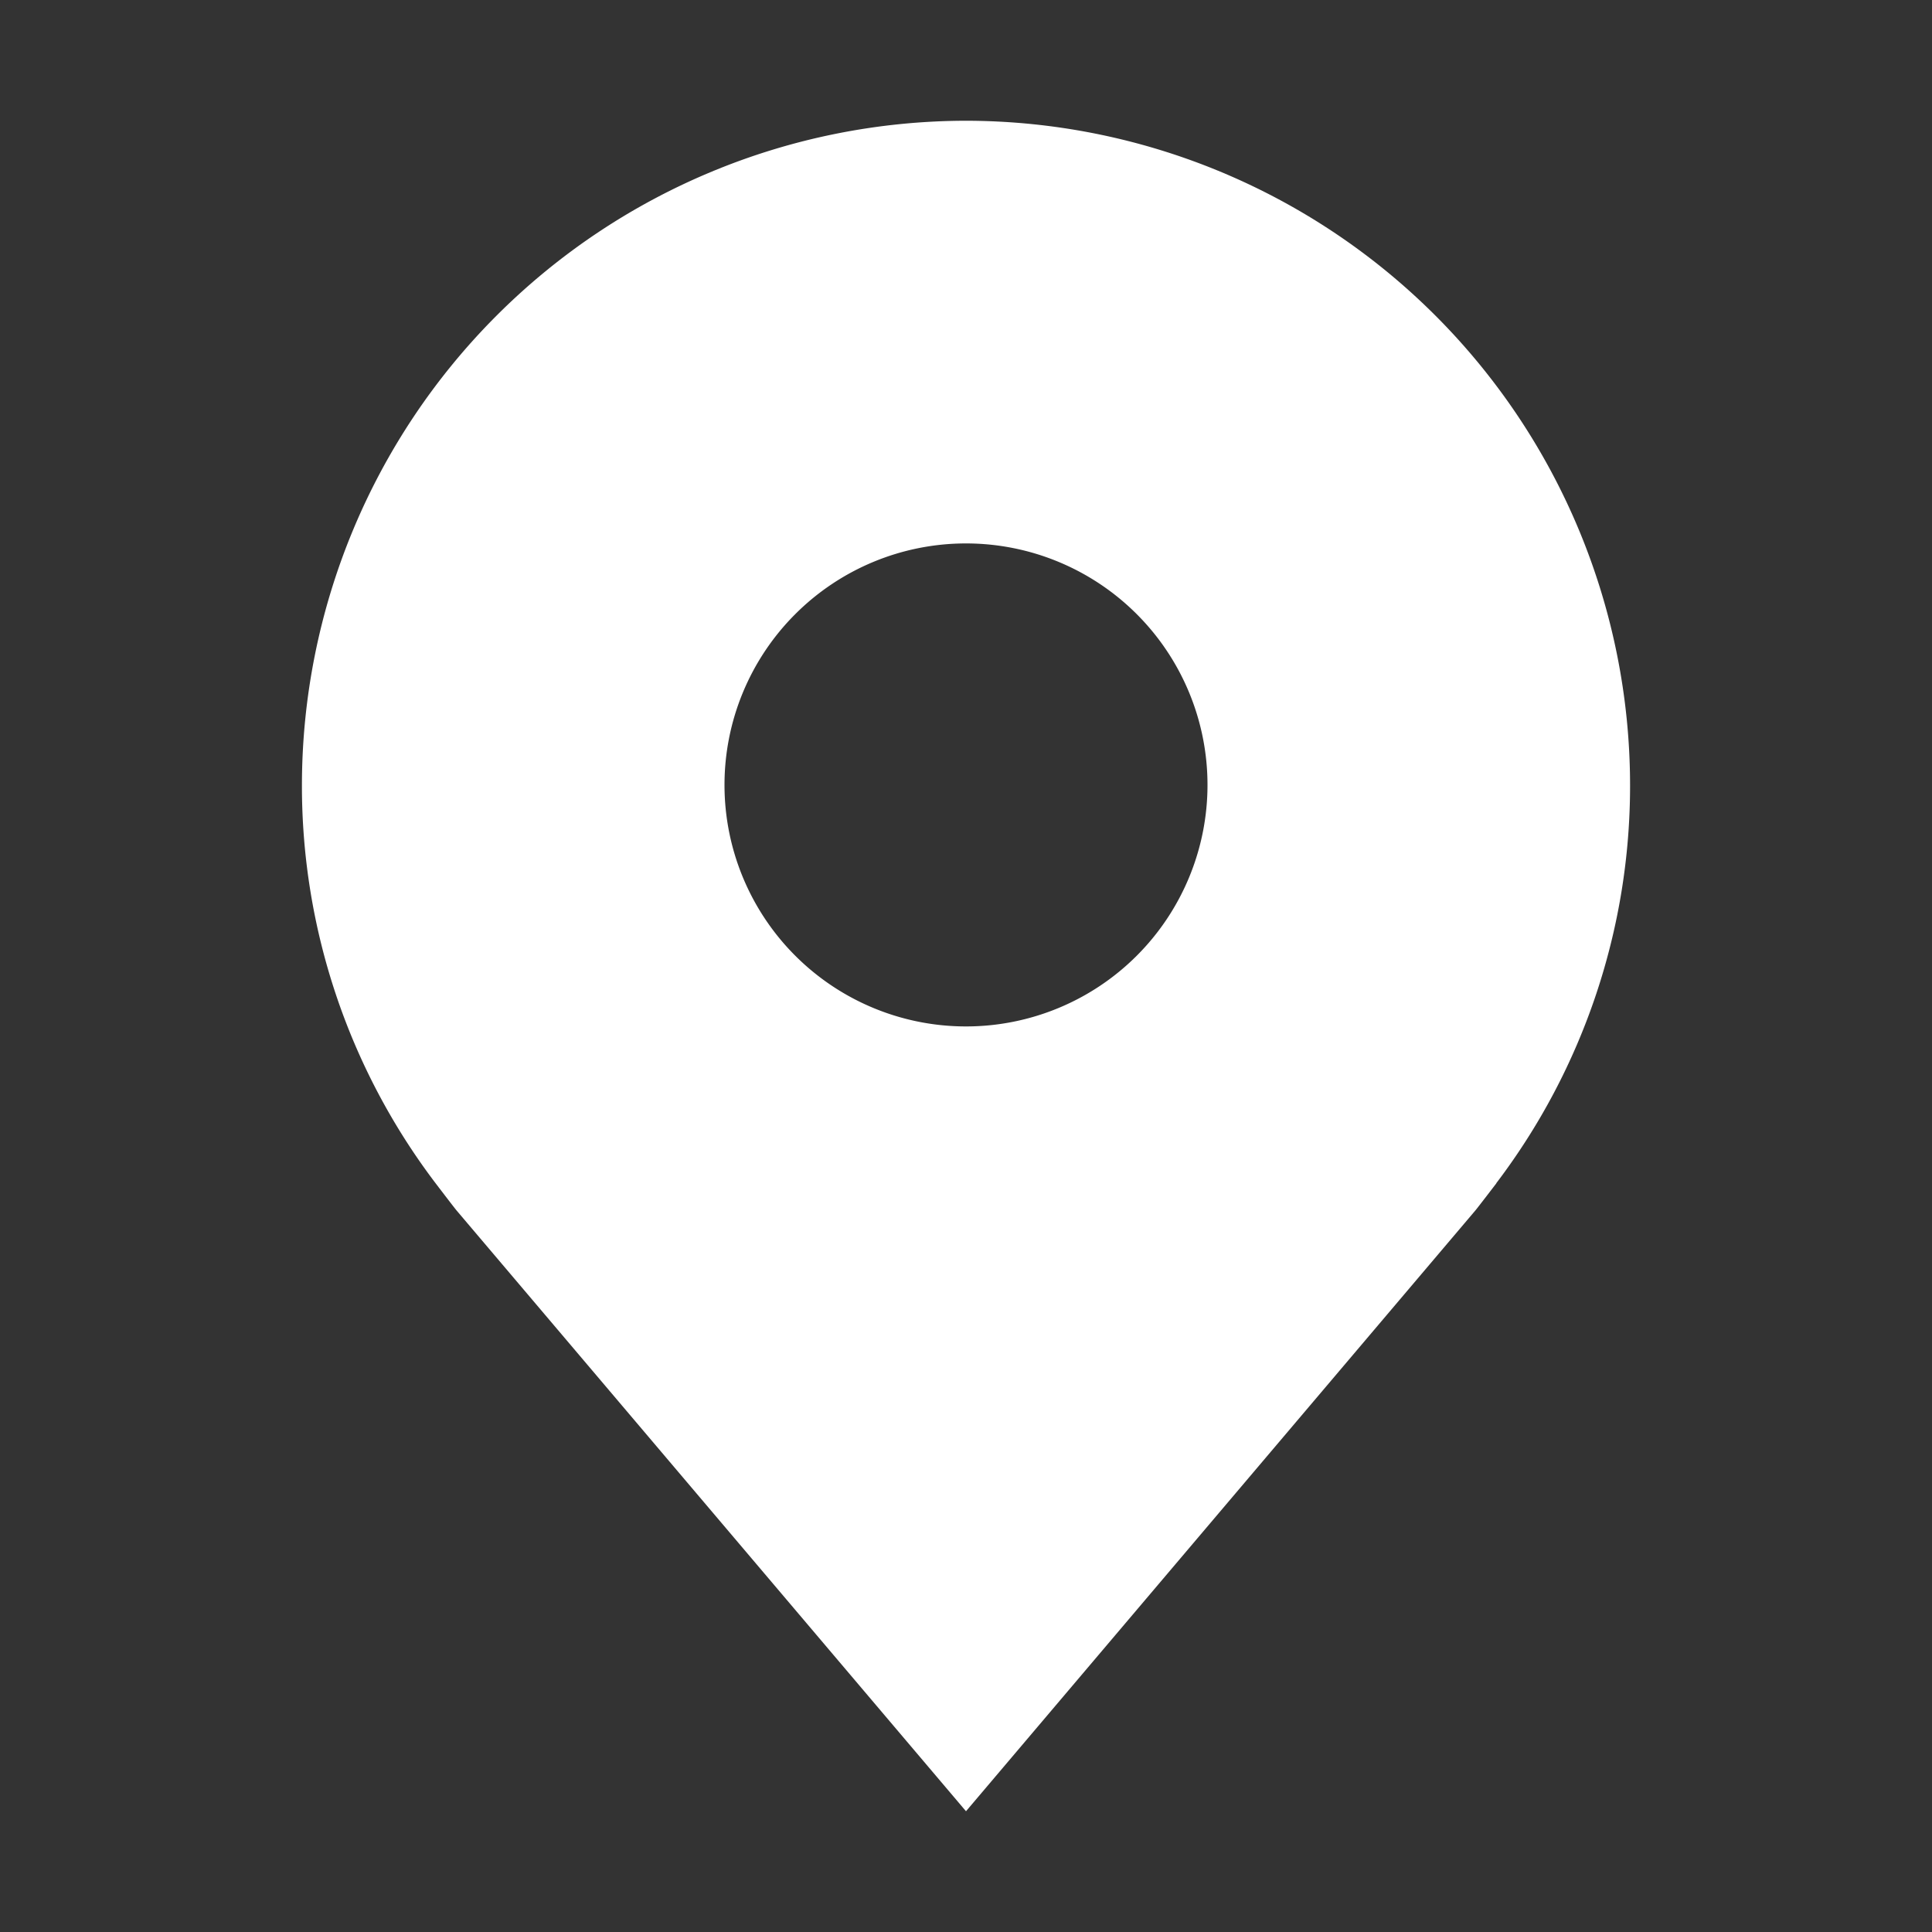 <svg width="18" height="18" fill="none" xmlns="http://www.w3.org/2000/svg"><rect width="100%" height="100%" fill="#333333" stroke="none"/><path d="M9 1.125a6.195 6.195 0 0 0-6.187 6.188 6.125 6.125 0 0 0 1.246 3.712s.169.222.196.254L9 16.875l4.747-5.599c.025-.03.194-.251.194-.251v-.002a6.123 6.123 0 0 0 1.246-3.71A6.195 6.195 0 0 0 9 1.125Zm0 8.438a2.25 2.25 0 1 1 0-4.5 2.25 2.25 0 0 1 0 4.5Z" fill="#fff"/></svg>
